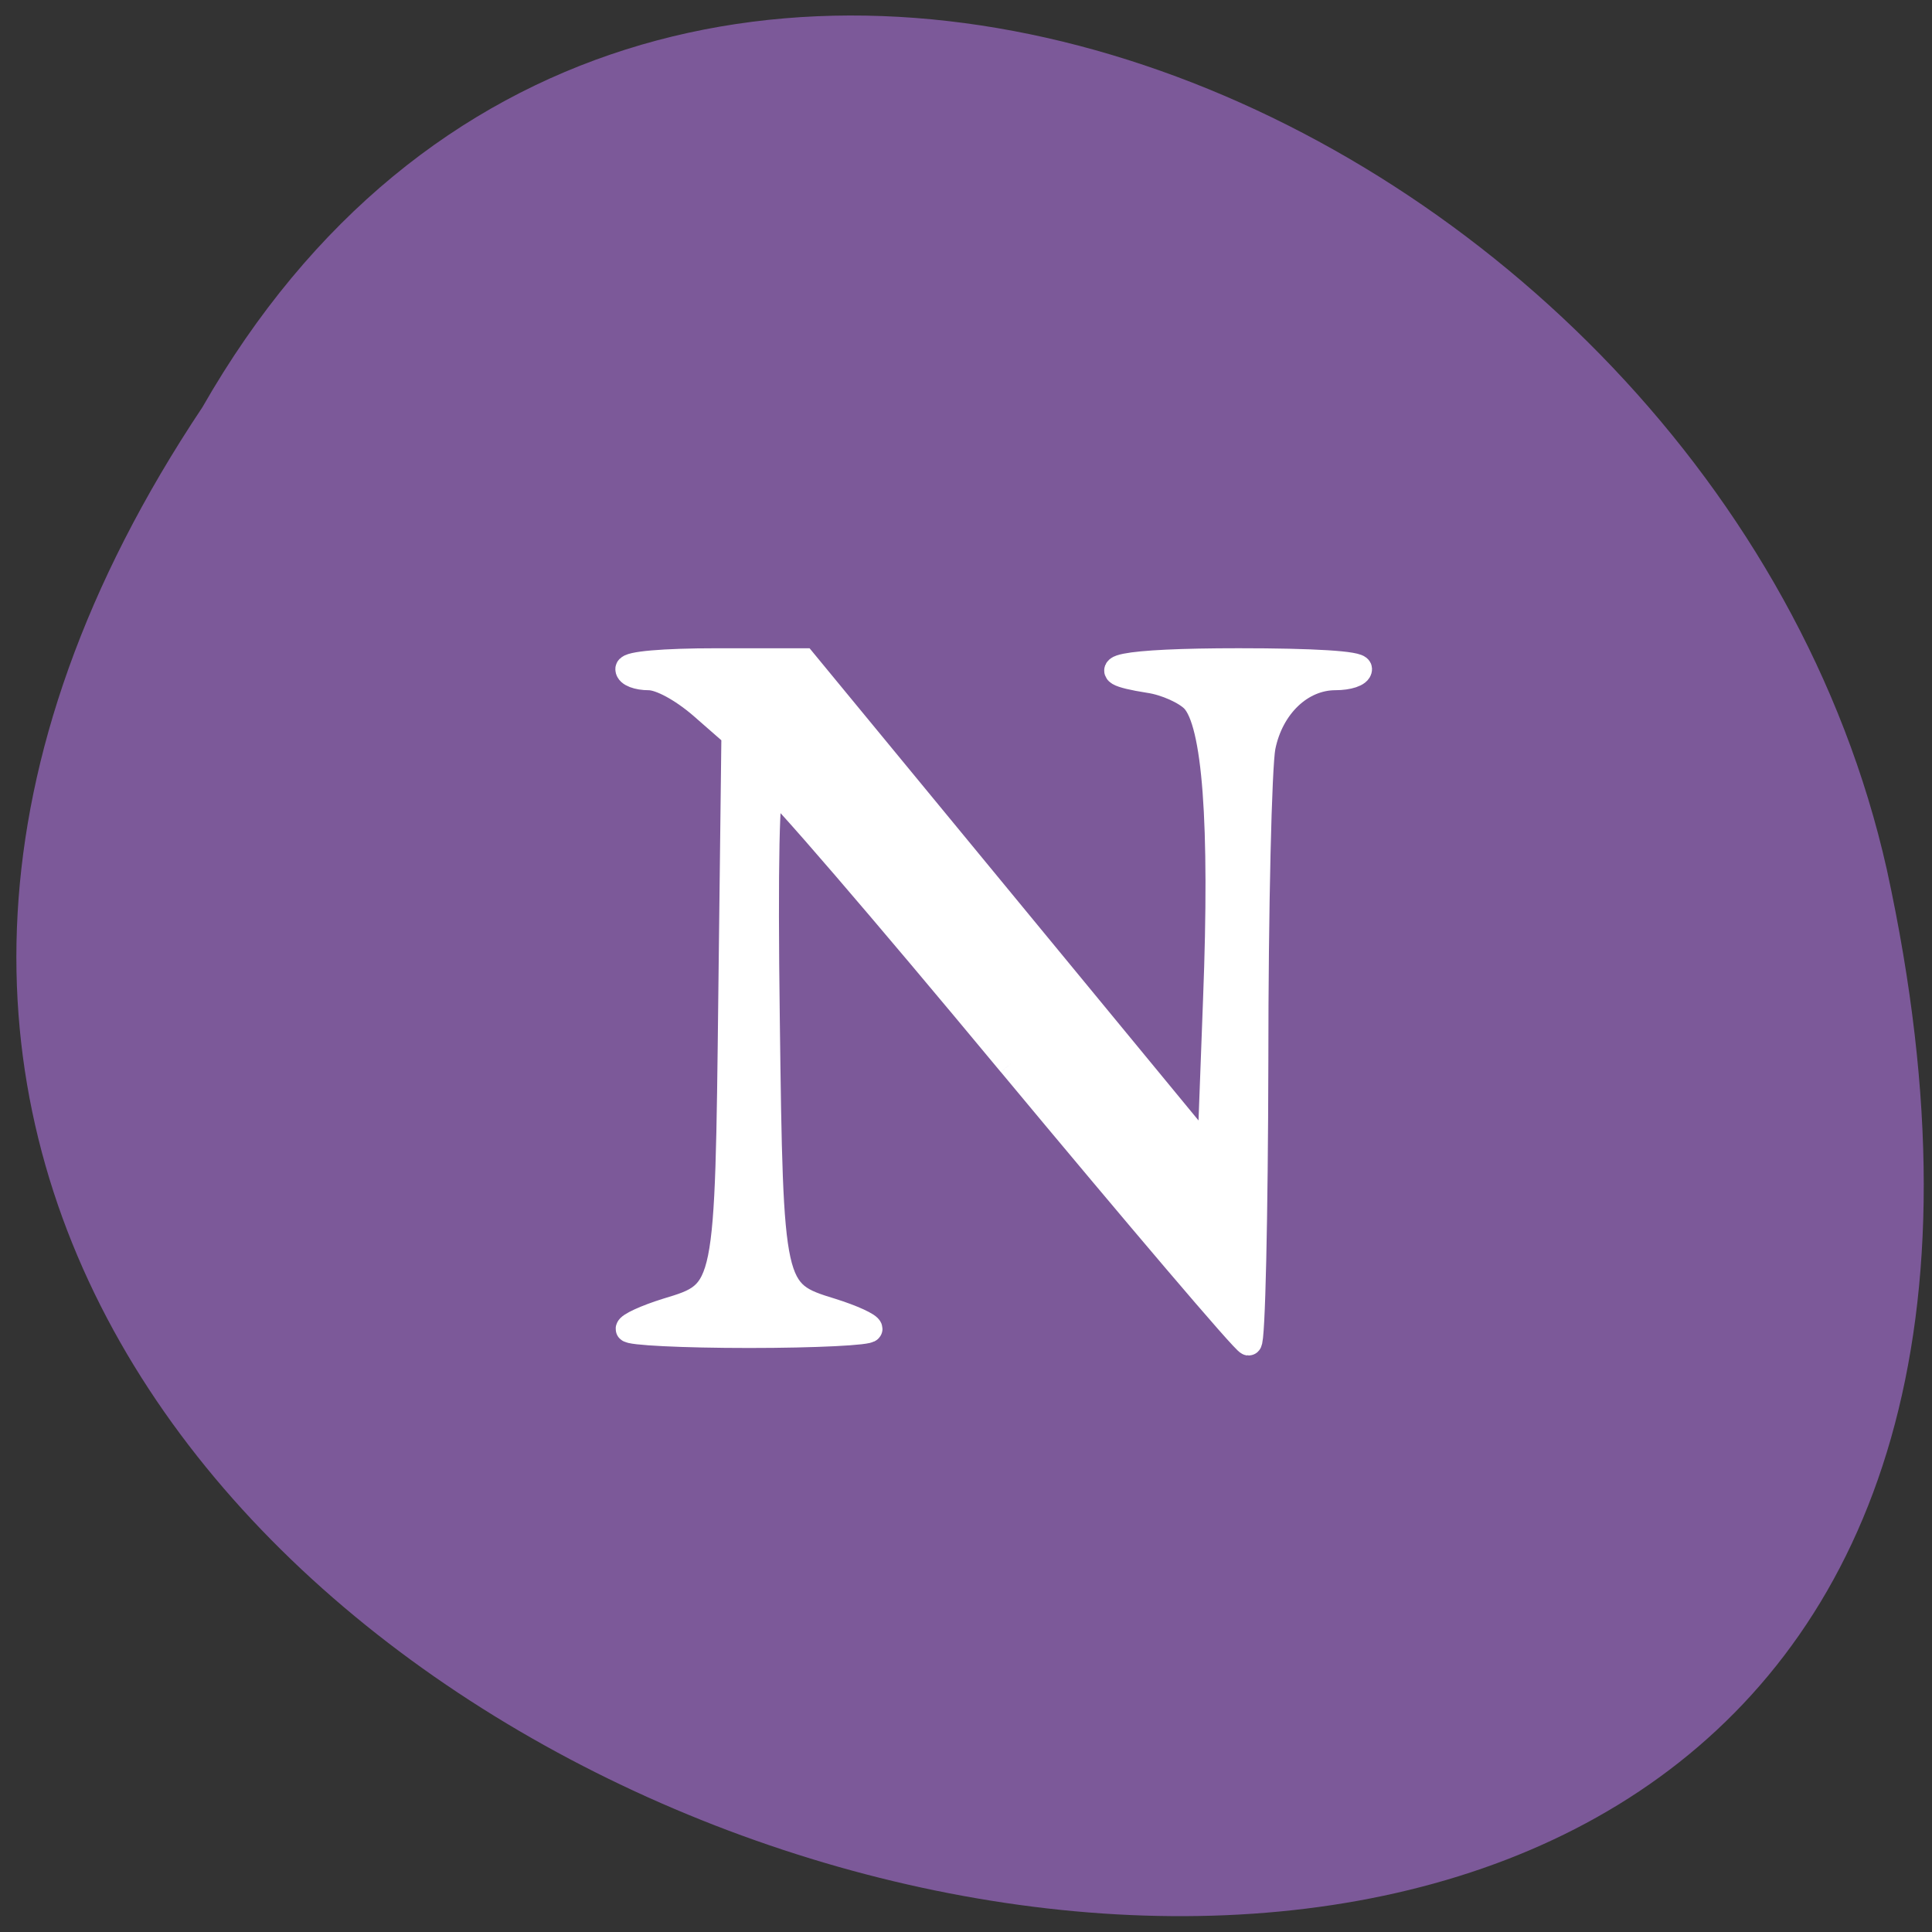 <svg xmlns="http://www.w3.org/2000/svg" viewBox="0 0 22 22"><rect x="0" y="0" width="22" height="22" fill="#333333" stroke="none"/><path d="m 2.305 4.637 c -10.855 16.273 23.766 26.293 19.18 5.262 c -1.953 -8.695 -14.203 -13.969 -19.18 -5.262" fill="#7c5999"/><path d="m 133.86 140.82 c -16.818 -20.273 -31.09 -36.864 -31.727 -36.864 c -0.682 0 -0.909 10.364 -0.636 31 c 0.455 35.909 0.545 36.23 8.545 38.682 c 2.773 0.864 5.05 1.909 5.05 2.318 c 0.045 0.409 -7.136 0.773 -15.909 0.773 c -8.773 0 -15.955 -0.364 -15.909 -0.773 c 0 -0.409 2.273 -1.455 5.05 -2.318 c 8.136 -2.455 8.091 -2.409 8.545 -42.05 l 0.409 -34.36 l -4.364 -3.818 c -2.591 -2.227 -5.455 -3.773 -7 -3.773 c -1.455 0 -2.682 -0.455 -2.682 -1.045 c 0 -0.591 4.591 -1 11.591 -1 h 11.545 l 53.909 65.45 l 0.773 -20.682 c 0.909 -23.545 -0.091 -36.682 -2.955 -39.727 c -1.045 -1.091 -3.727 -2.318 -5.955 -2.636 c -8.682 -1.364 -3.409 -2.409 11.864 -2.409 c 9.909 0 15.909 0.364 15.909 1 c 0 0.591 -1.409 1.045 -3.091 1.045 c -4.591 0 -8.591 3.818 -9.682 9.227 c -0.5 2.545 -0.955 21.318 -0.955 41.727 c -0.045 20.455 -0.409 37.14 -0.864 37.14 c -0.455 0 -14.591 -16.636 -31.455 -36.909" transform="scale(0.086)" fill="#fff" stroke="#fff" stroke-width="3.512"/></svg>